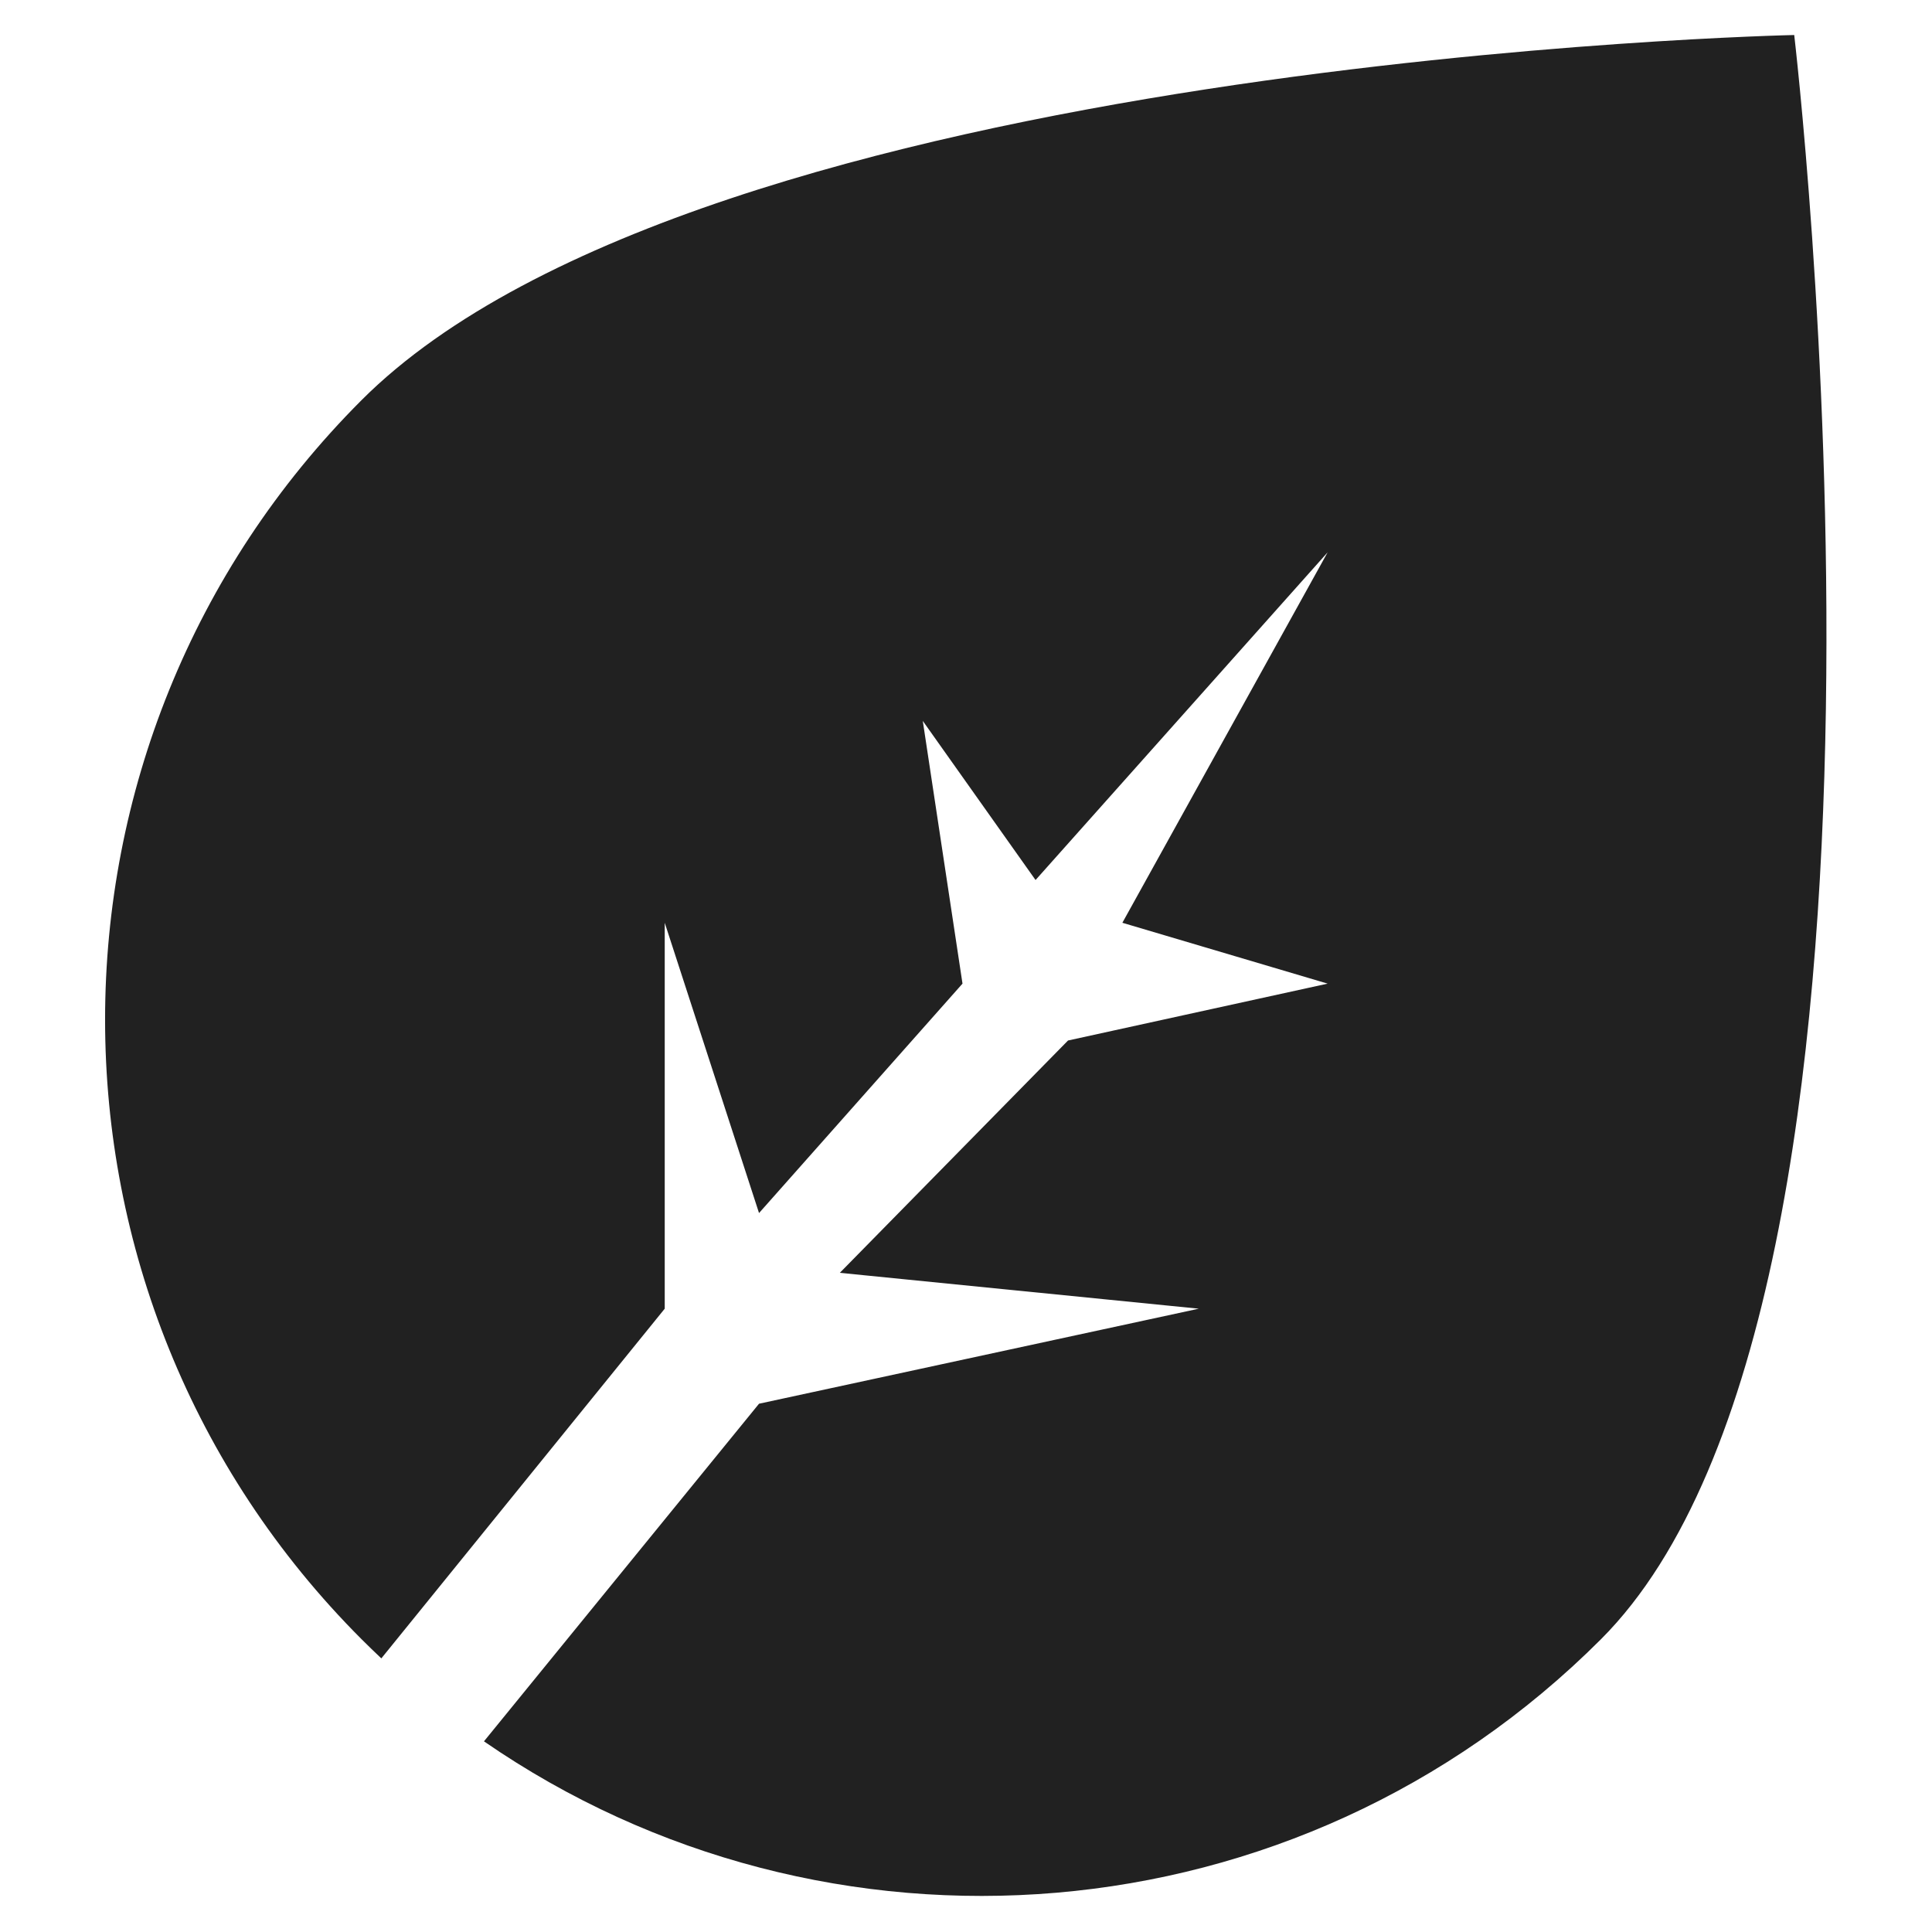 <svg width="16" height="16" viewBox="0 0 16 16" fill="none" xmlns="http://www.w3.org/2000/svg">
<g clip-path="url(#clip0_0_153)">
<path fill-rule="evenodd" clip-rule="evenodd" d="M3.158 13.734C3.103 13.682 3.049 13.63 2.995 13.576C0.162 10.742 0.162 6.147 2.995 3.313C5.829 0.48 14.859 0.29 14.859 0.29C14.859 0.29 16.092 10.742 13.258 13.576C10.741 16.093 6.835 16.374 4.008 14.421L6.286 11.625L9.928 10.838L6.955 10.541L8.845 8.617L10.995 8.146L9.295 7.642L10.995 4.574L8.576 7.288L7.642 5.97L7.971 8.146L6.286 10.046L5.505 7.642V10.838L3.158 13.734Z" fill="#212121"/>
</g>
<defs>
<clipPath id="clip0_0_153">
<rect width="16" height="16" fill="white"/>
</clipPath>
</defs>
</svg>
